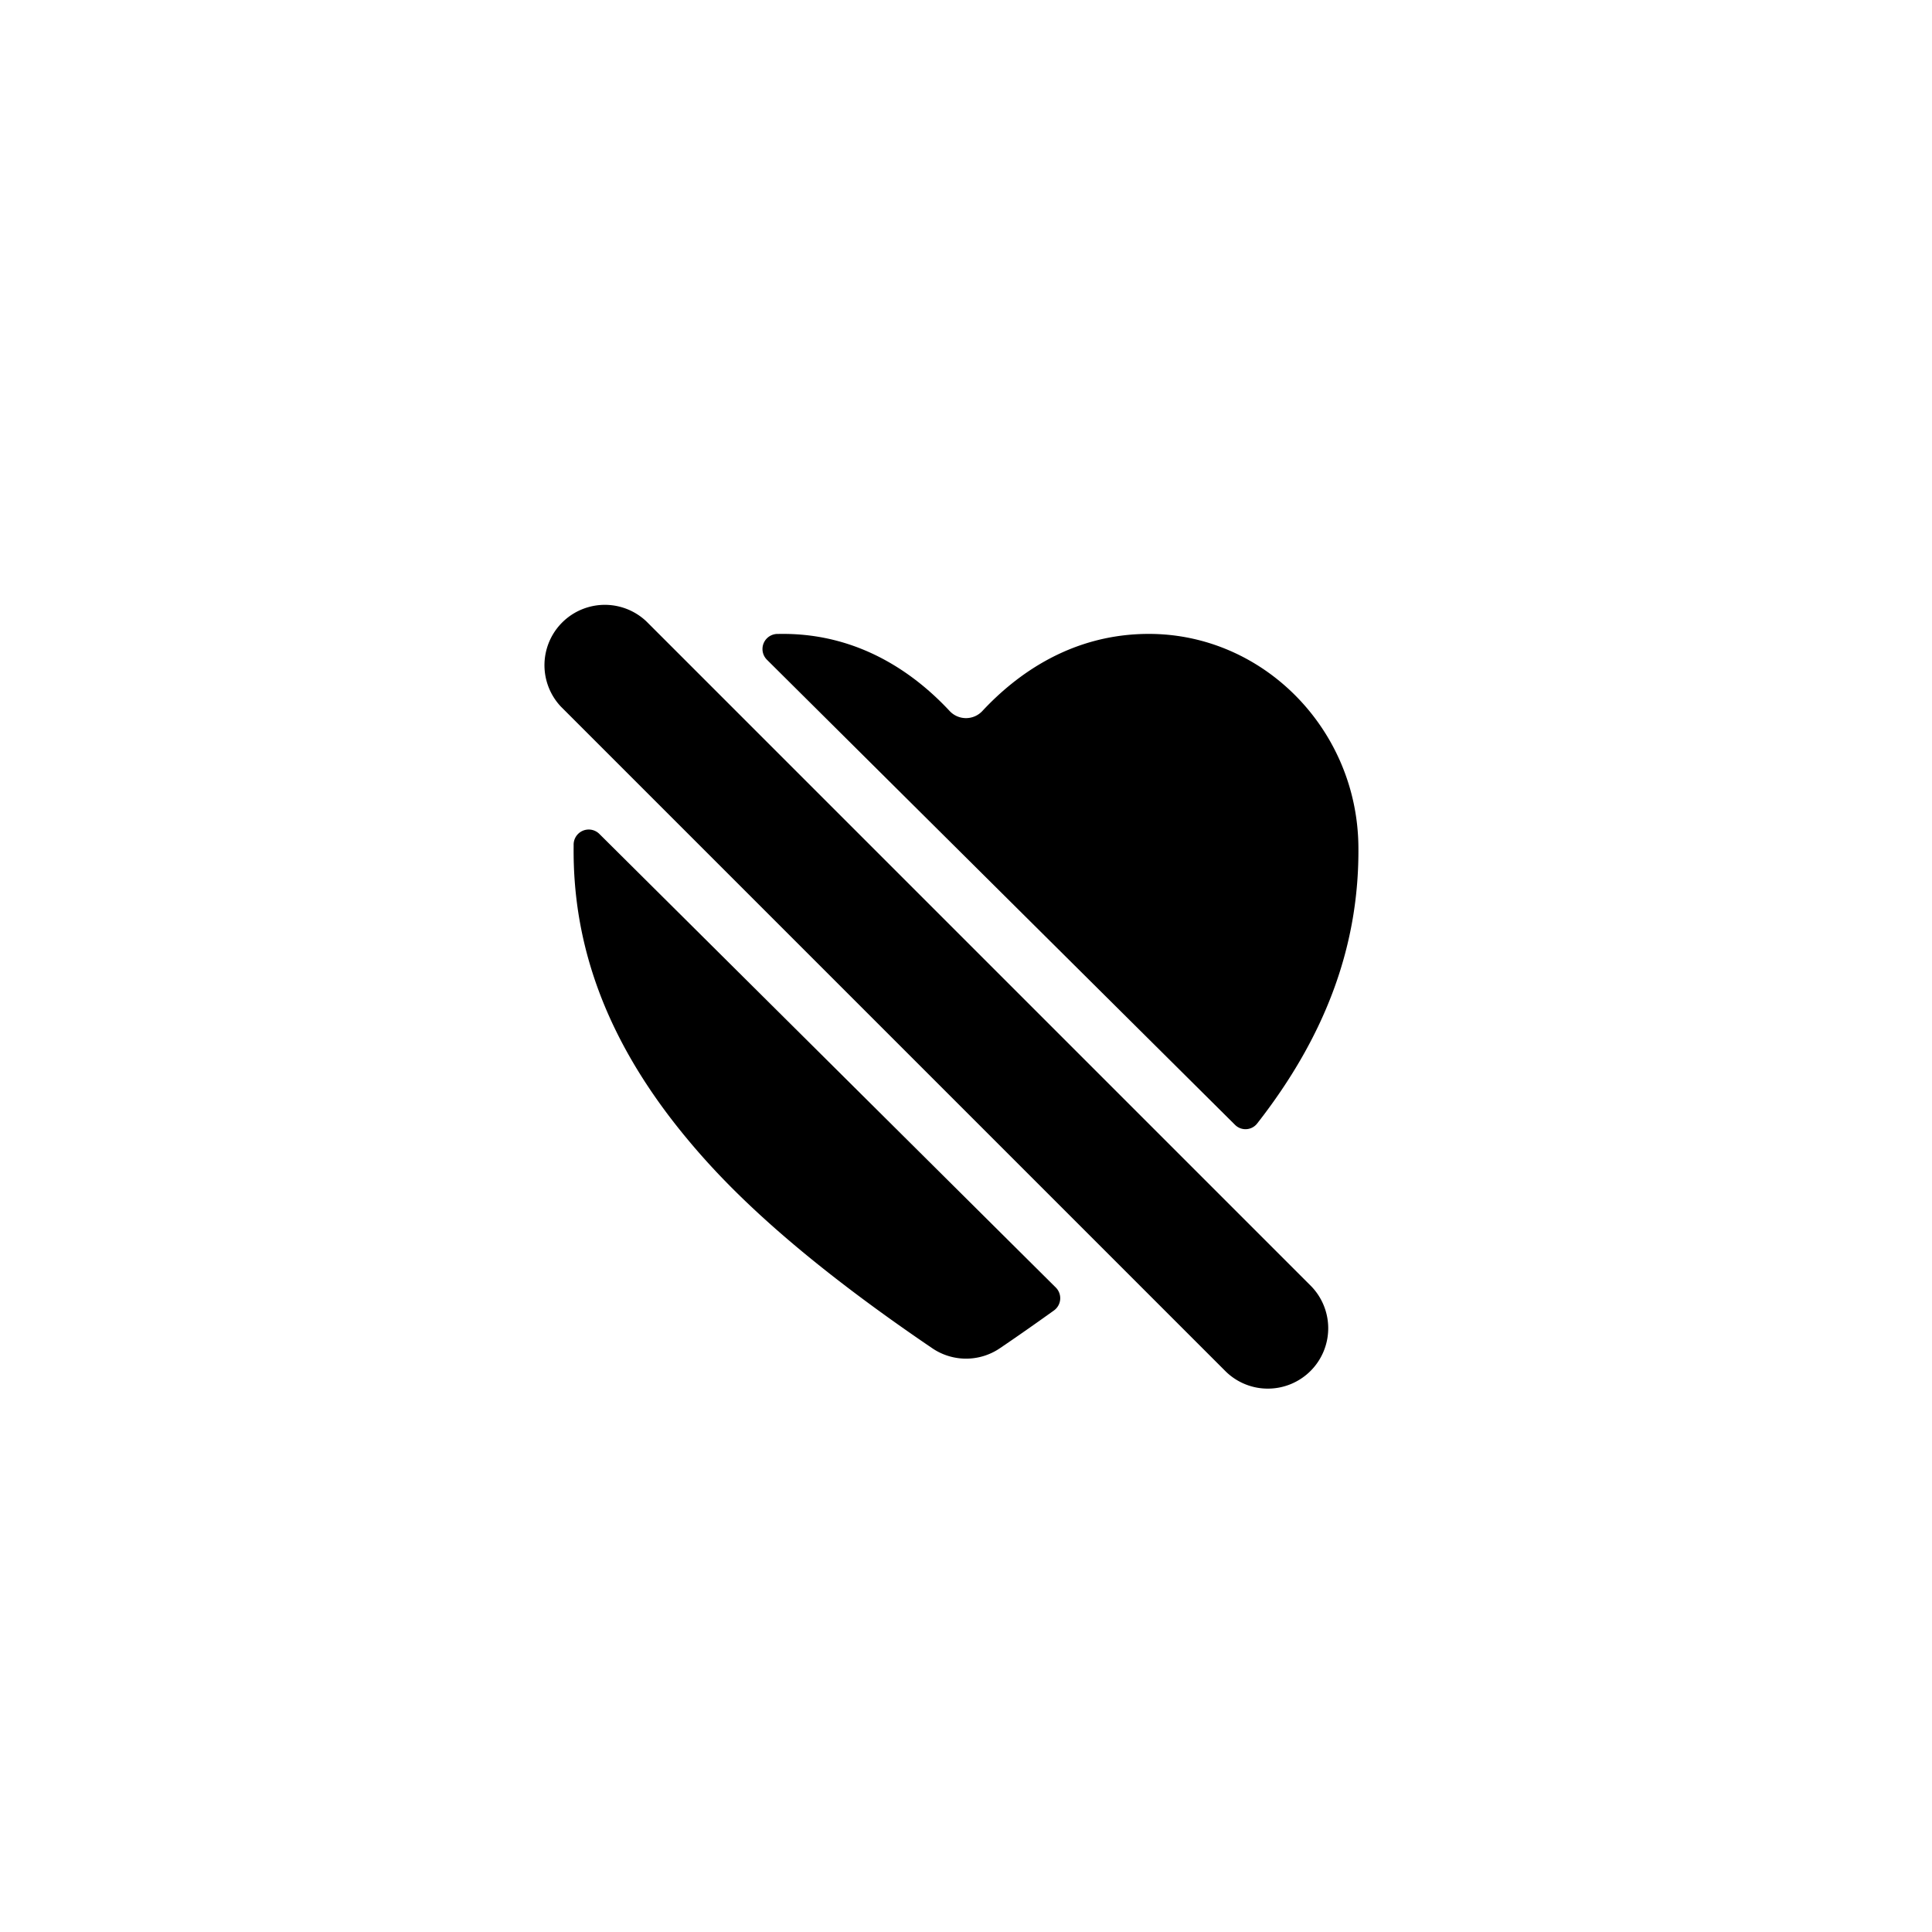 <svg xmlns="http://www.w3.org/2000/svg" width="512" height="512" viewBox="0 0 512 512"><path d="M448,256c0-106-86-192-192-192S64,150,64,256s86,192,192,192S448,362,448,256Z" style="fill:none;stroke-miterlimit:10;stroke-width:32px"/><path d="M333.2,297.69c18.28-23.39,27.06-47.43,26.79-73.37-.31-31.06-25.22-56.33-55.53-56.33-20.4,0-35,10.64-44.11,20.42a5.93,5.93,0,0,1-8.7,0c-9.11-9.78-23.71-20.42-44.11-20.42L206,168a4,4,0,0,0-2.75,6.84l124,123.21A3.92,3.92,0,0,0,333.2,297.69Z"/><path d="M158.84,221a4,4,0,0,0-6.82,2.72c0,.21,0,.43,0,.64-.28,27.1,9.31,52.13,29.3,76.5,9.38,11.44,26.4,29.73,65.7,56.41a15.93,15.93,0,0,0,18,0c5.15-3.49,9.9-6.84,14.31-10a4,4,0,0,0,.46-6.07Z"/><path d="M336,368a15.92,15.92,0,0,1-11.31-4.69l-176-176a16,16,0,0,1,22.62-22.62l176,176A16,16,0,0,1,336,368Z"/></svg>